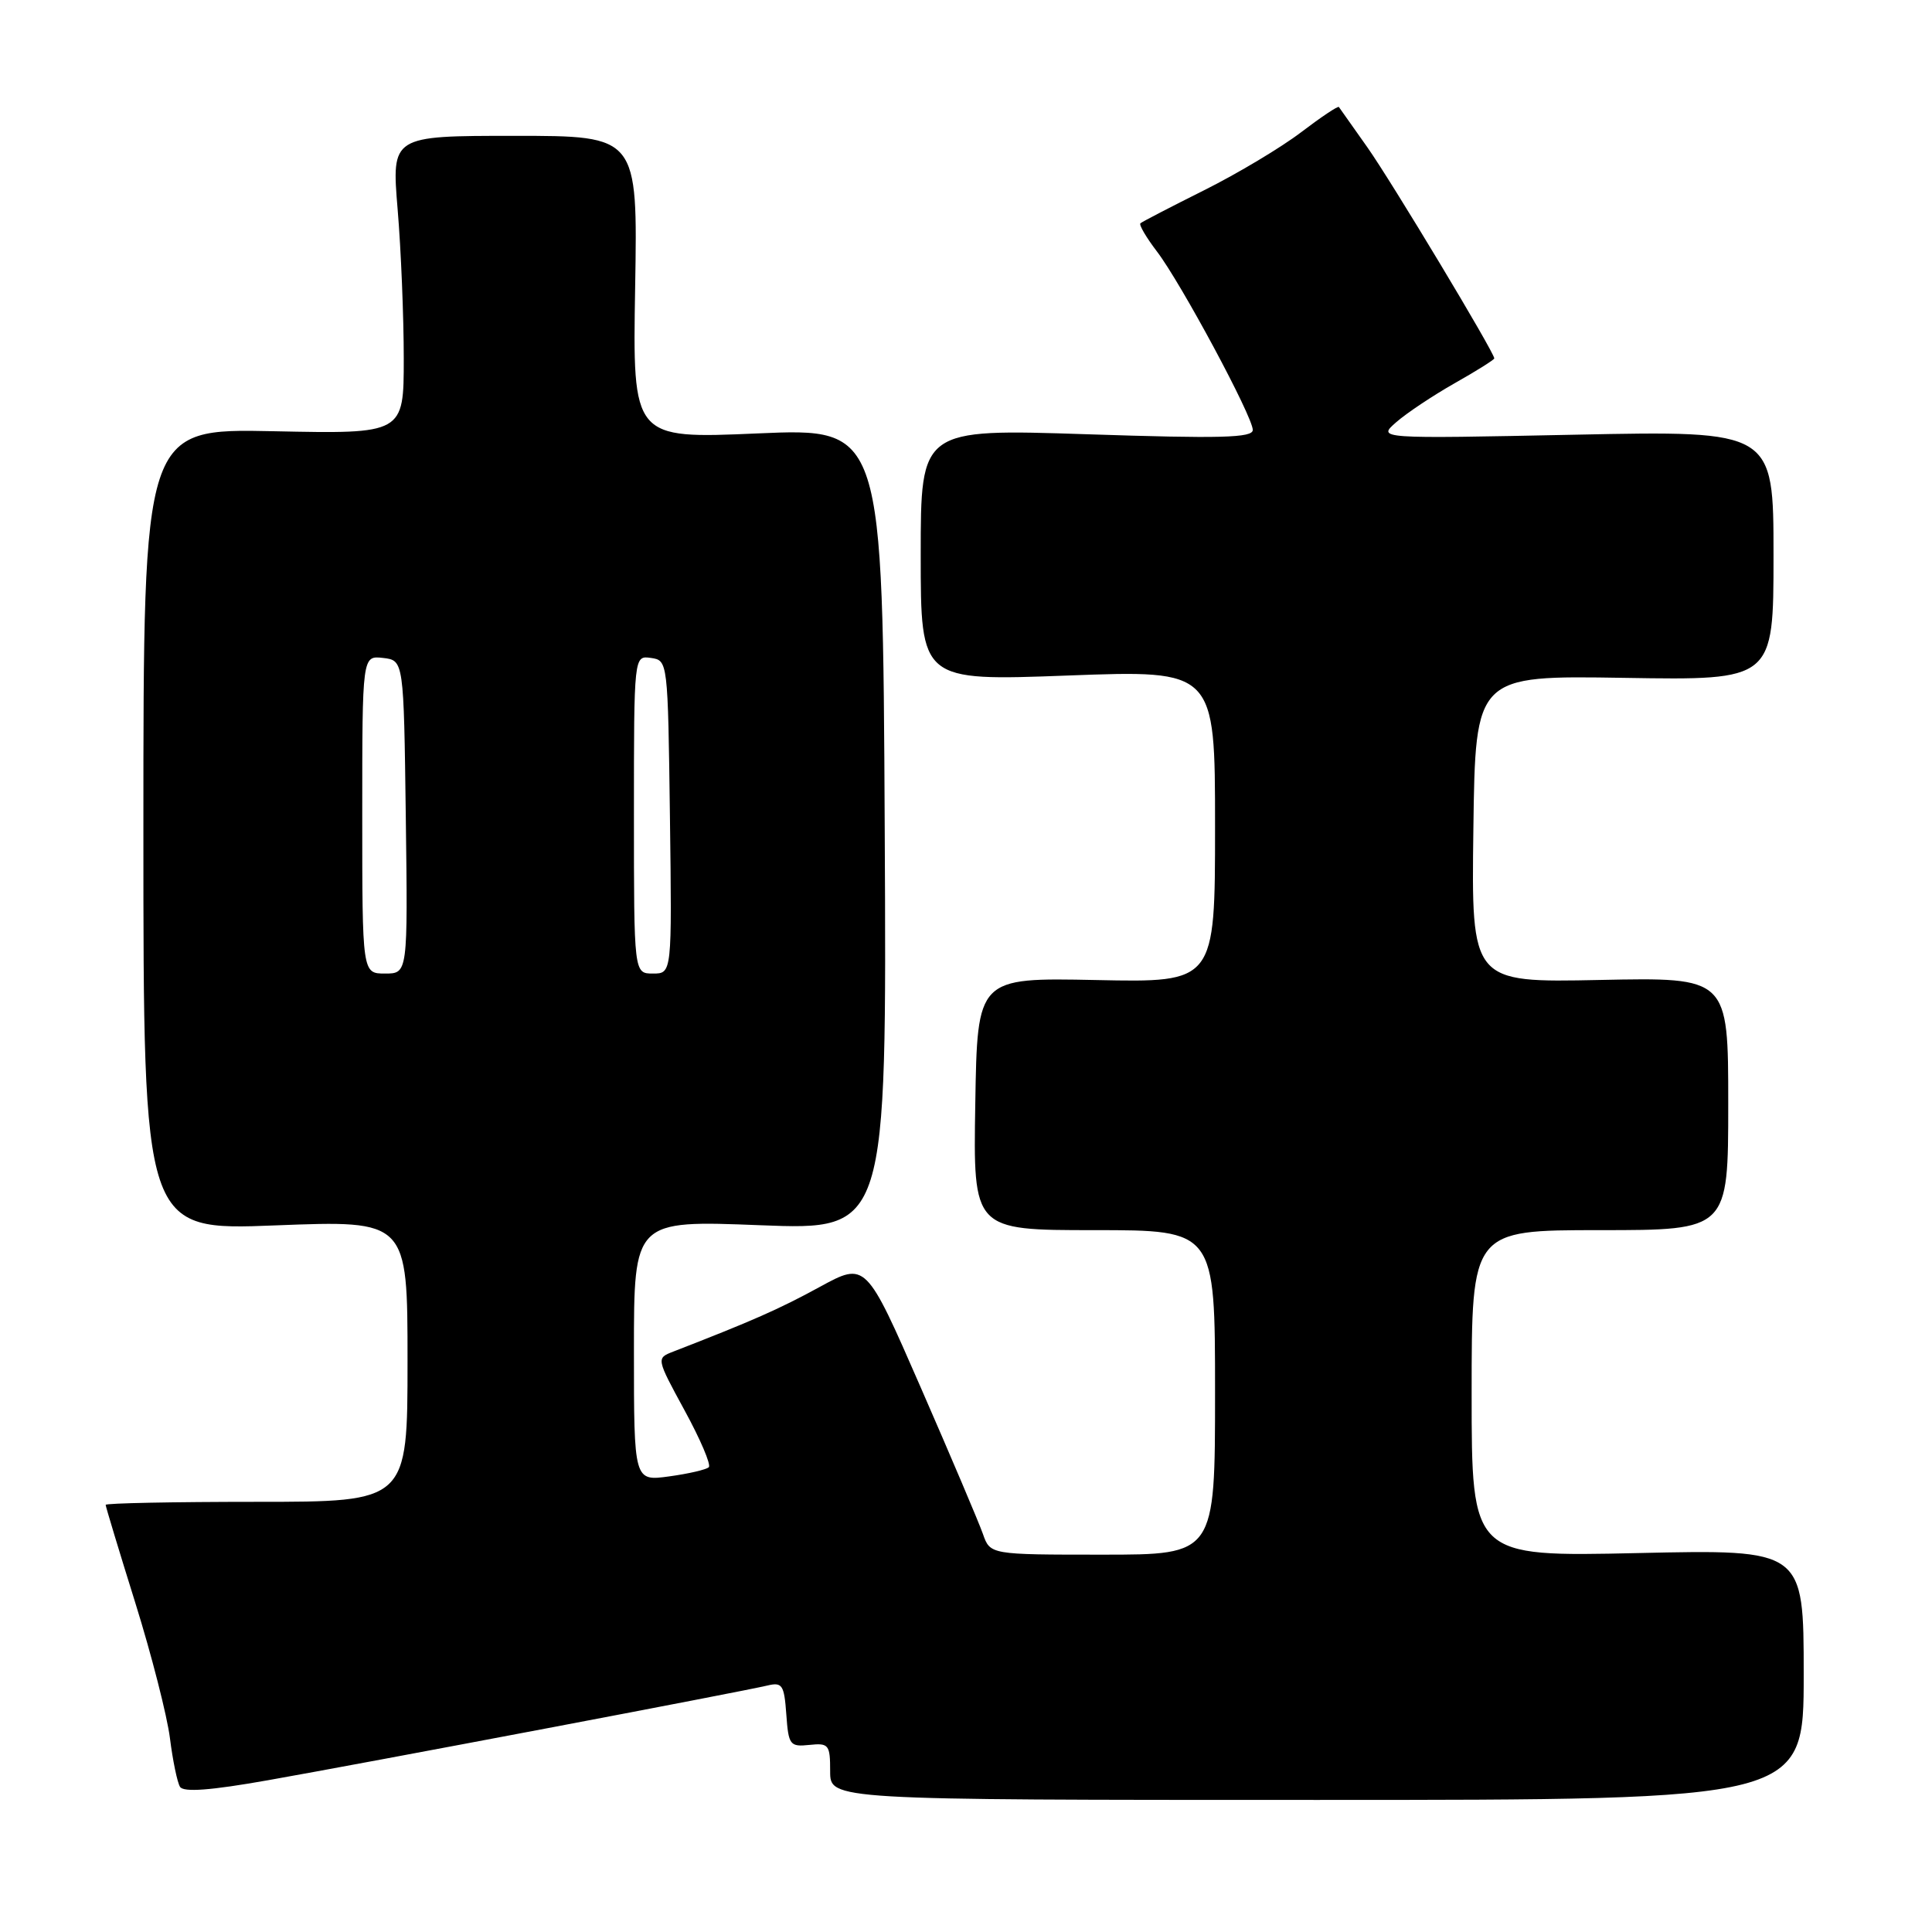 <?xml version="1.0" encoding="UTF-8" standalone="no"?>
<!DOCTYPE svg PUBLIC "-//W3C//DTD SVG 1.1//EN" "http://www.w3.org/Graphics/SVG/1.1/DTD/svg11.dtd" >
<svg xmlns="http://www.w3.org/2000/svg" xmlns:xlink="http://www.w3.org/1999/xlink" version="1.1" viewBox="0 0 256 256">
 <g >
 <path fill="currentColor"
d=" M 239.00 221.90 C 239.00 205.30 239.00 205.30 217.00 205.79 C 195.00 206.28 195.00 206.28 195.00 184.64 C 195.00 163.00 195.00 163.00 212.00 163.00 C 229.00 163.00 229.00 163.00 229.00 146.25 C 229.00 129.50 229.00 129.50 211.98 129.85 C 194.96 130.20 194.96 130.20 195.23 109.85 C 195.50 89.50 195.50 89.50 215.25 89.82 C 235.00 90.14 235.00 90.14 235.00 73.60 C 235.00 57.06 235.00 57.06 208.75 57.60 C 182.50 58.14 182.50 58.14 185.00 55.95 C 186.38 54.74 189.86 52.42 192.75 50.78 C 195.64 49.15 198.00 47.66 198.00 47.49 C 198.00 46.69 184.34 23.98 181.17 19.50 C 179.22 16.75 177.53 14.36 177.41 14.18 C 177.29 14.01 175.05 15.51 172.42 17.51 C 169.79 19.52 164.01 22.98 159.57 25.20 C 155.13 27.42 151.32 29.39 151.11 29.59 C 150.90 29.79 151.88 31.46 153.29 33.31 C 156.49 37.50 166.00 55.21 166.00 56.97 C 166.00 58.02 161.78 58.13 144.00 57.54 C 122.00 56.82 122.00 56.82 122.00 73.53 C 122.00 90.24 122.00 90.24 141.50 89.51 C 161.00 88.78 161.00 88.78 161.00 109.49 C 161.00 130.19 161.00 130.19 145.25 129.86 C 129.50 129.54 129.50 129.54 129.23 146.27 C 128.95 163.00 128.95 163.00 144.98 163.00 C 161.00 163.00 161.00 163.00 161.00 184.50 C 161.00 206.00 161.00 206.00 146.10 206.00 C 131.20 206.00 131.20 206.00 130.24 203.25 C 129.71 201.74 126.00 193.00 122.00 183.84 C 114.73 167.19 114.73 167.19 108.61 170.53 C 103.29 173.44 99.69 175.03 89.22 179.09 C 86.95 179.97 86.95 179.97 90.72 186.90 C 92.80 190.71 94.24 194.09 93.92 194.41 C 93.60 194.73 91.24 195.28 88.67 195.63 C 84.00 196.27 84.00 196.27 84.00 178.98 C 84.00 161.69 84.00 161.69 100.75 162.35 C 117.50 163.00 117.50 163.00 117.23 109.86 C 116.97 56.71 116.97 56.71 100.39 57.43 C 83.82 58.15 83.82 58.15 84.16 38.07 C 84.50 18.00 84.50 18.00 68.19 18.00 C 51.88 18.00 51.88 18.00 52.69 27.75 C 53.14 33.11 53.50 42.00 53.50 47.50 C 53.50 57.50 53.50 57.50 36.25 57.14 C 19.00 56.78 19.00 56.78 19.00 109.92 C 19.00 163.06 19.00 163.06 36.50 162.37 C 54.00 161.69 54.00 161.69 54.00 180.35 C 54.00 199.00 54.00 199.00 34.00 199.00 C 23.00 199.00 14.00 199.18 14.00 199.40 C 14.00 199.62 15.77 205.47 17.93 212.39 C 20.09 219.31 22.15 227.38 22.52 230.33 C 22.89 233.28 23.49 236.17 23.85 236.76 C 24.31 237.51 27.88 237.24 35.51 235.89 C 48.44 233.61 98.52 224.11 101.69 223.34 C 103.65 222.87 103.91 223.26 104.19 227.16 C 104.48 231.24 104.67 231.48 107.25 231.21 C 109.82 230.94 110.00 231.18 110.00 234.71 C 110.00 238.50 110.00 238.50 174.50 238.50 C 239.00 238.50 239.00 238.50 239.00 221.90 Z  M 48.00 107.93 C 48.00 86.87 48.00 86.87 50.75 87.18 C 53.50 87.50 53.50 87.50 53.77 108.25 C 54.04 129.00 54.04 129.00 51.02 129.00 C 48.00 129.00 48.00 129.00 48.00 107.93 Z  M 84.00 107.93 C 84.00 86.86 84.00 86.86 86.25 87.18 C 88.49 87.50 88.50 87.59 88.77 108.25 C 89.04 129.00 89.04 129.00 86.52 129.00 C 84.00 129.00 84.00 129.00 84.00 107.93 Z "/>
</g>
</svg>